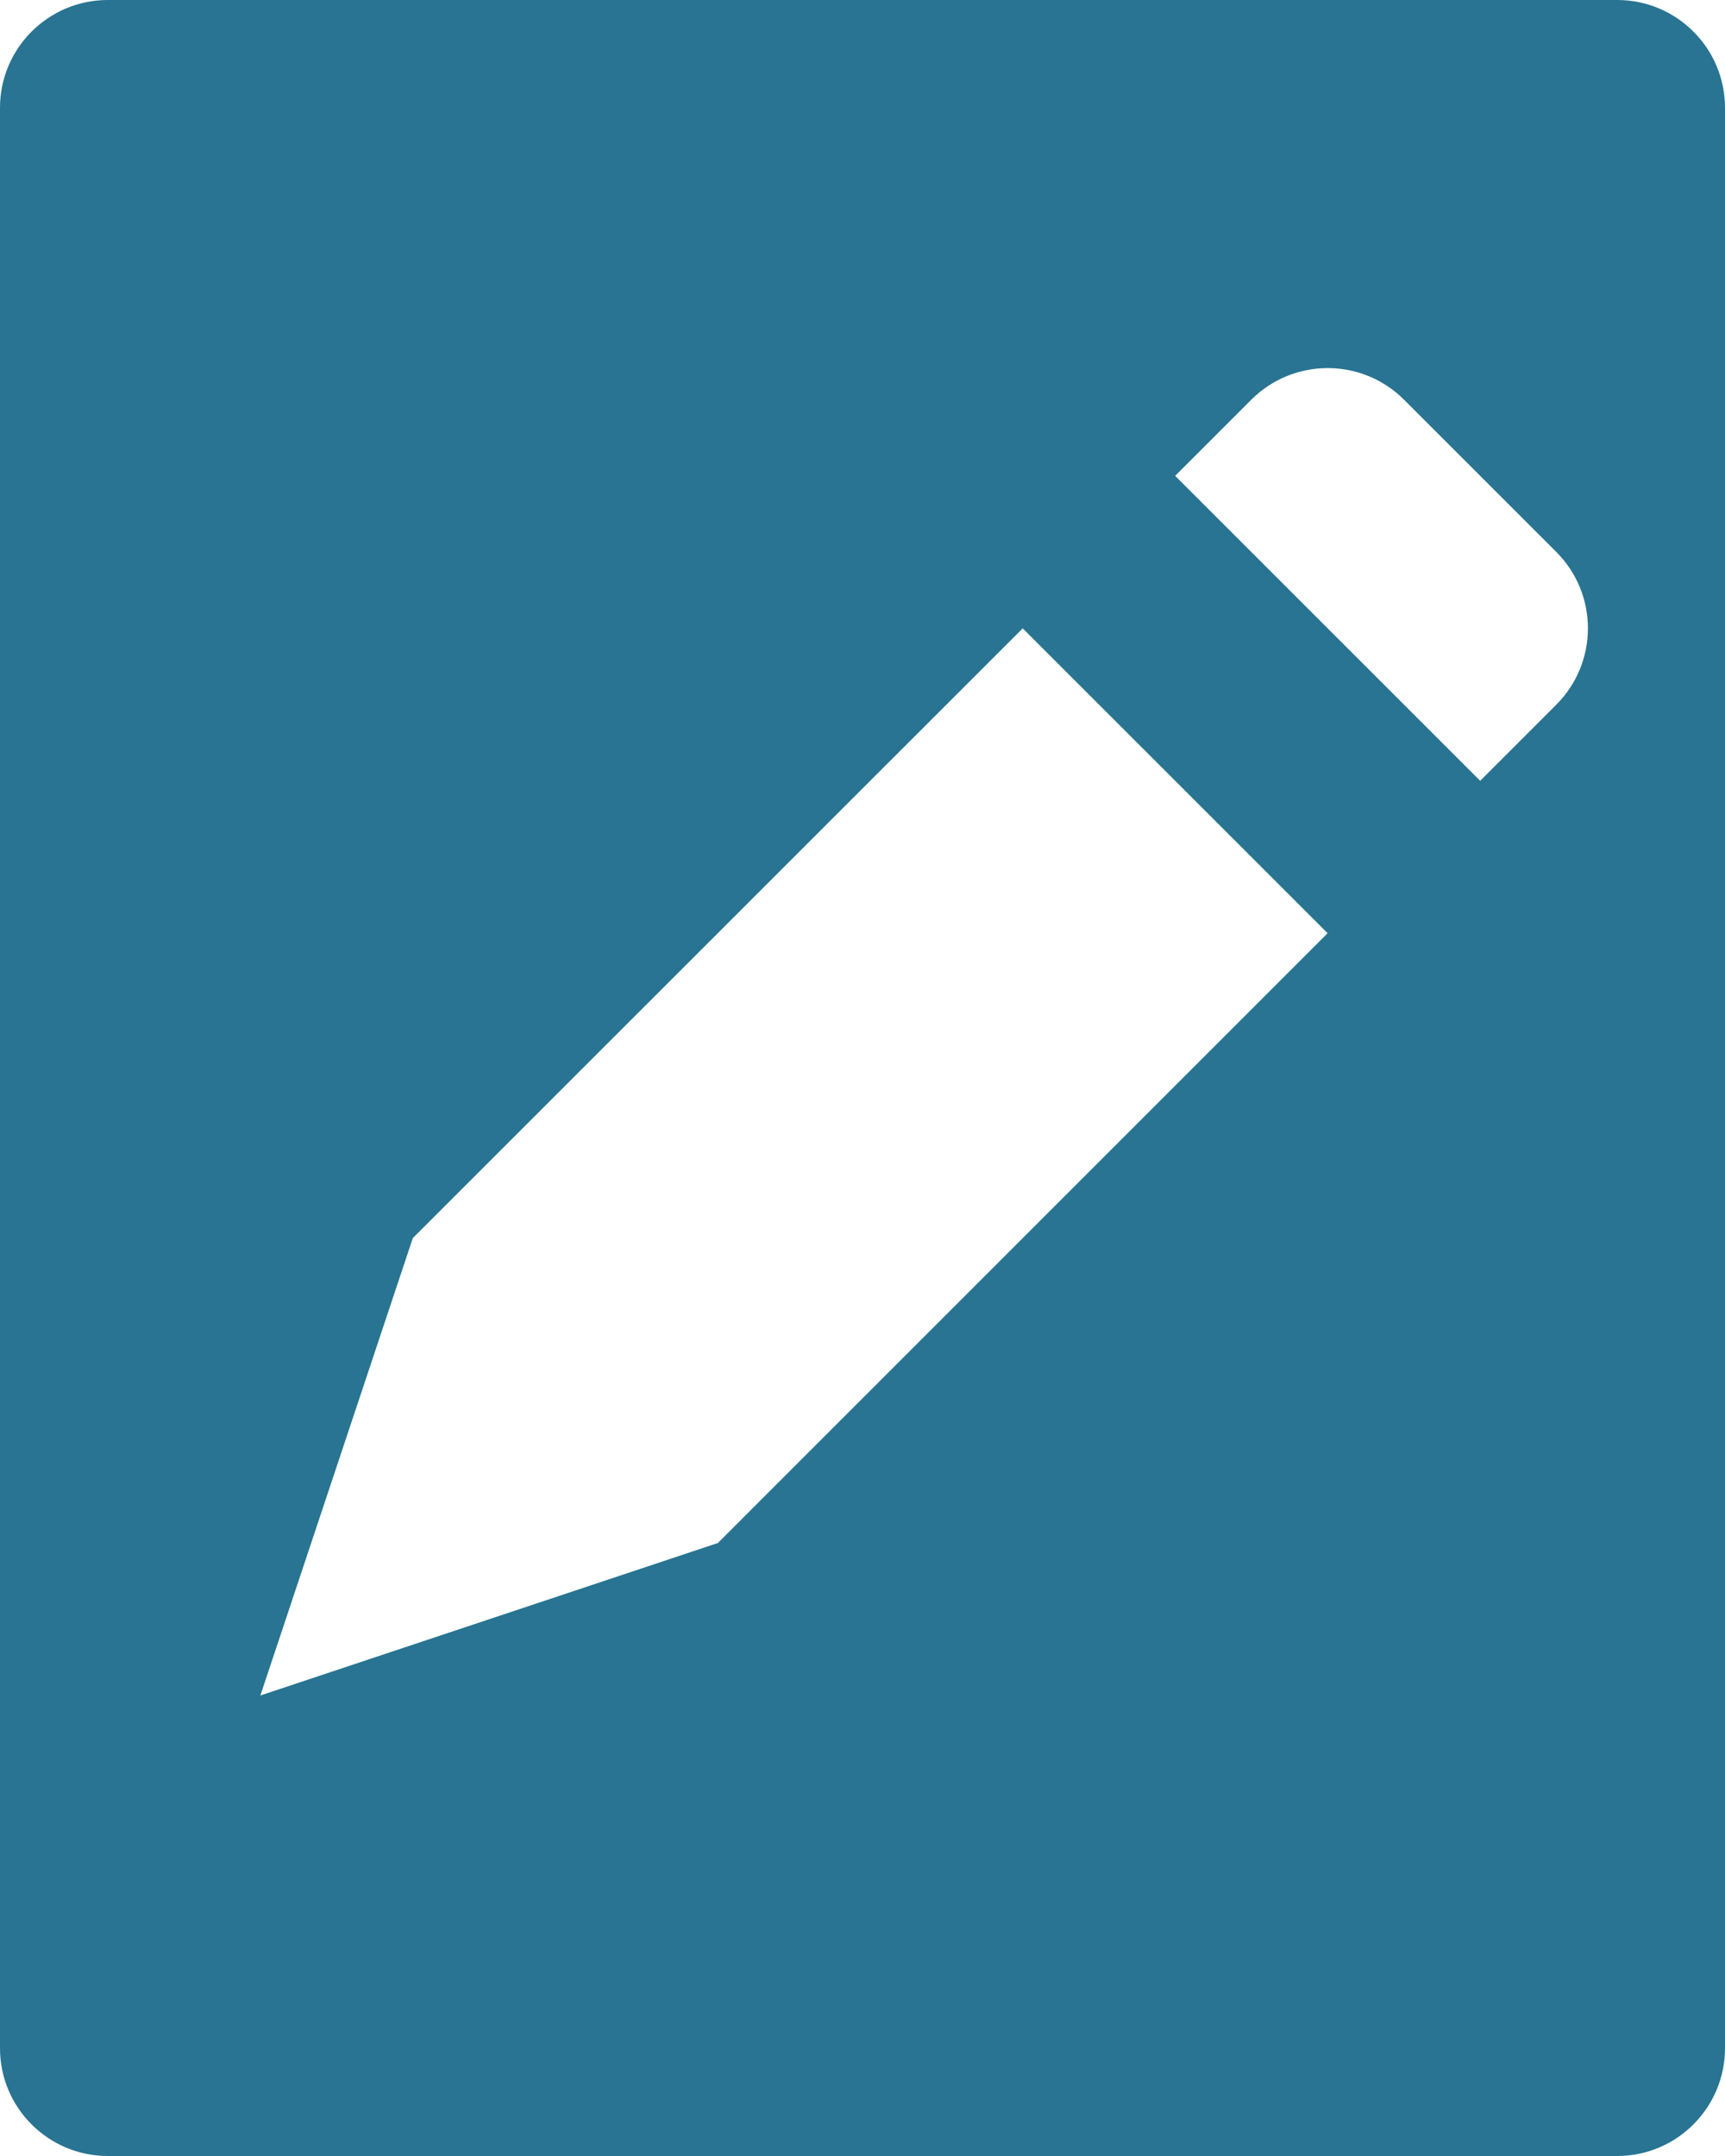 <svg width="16" height="20" viewBox="0 0 16 20" fill="none" xmlns="http://www.w3.org/2000/svg">
<path fill-rule="evenodd" clip-rule="evenodd" d="M1 0C0.448 0 0 0.448 0 1V19C0 19.552 0.448 20 1 20H15C15.552 20 16 19.552 16 19V1C16 0.448 15.552 0 15 0H1ZM11.607 3.707C11.998 3.317 12.631 3.317 13.022 3.707L14.436 5.121C14.826 5.512 14.826 6.145 14.436 6.536L13.729 7.243L10.9 4.414L11.607 3.707ZM9.486 5.829L12.314 8.657L6.658 14.314L2.415 15.728L3.829 11.485L9.486 5.829Z" fill="#287492"/>
</svg>
